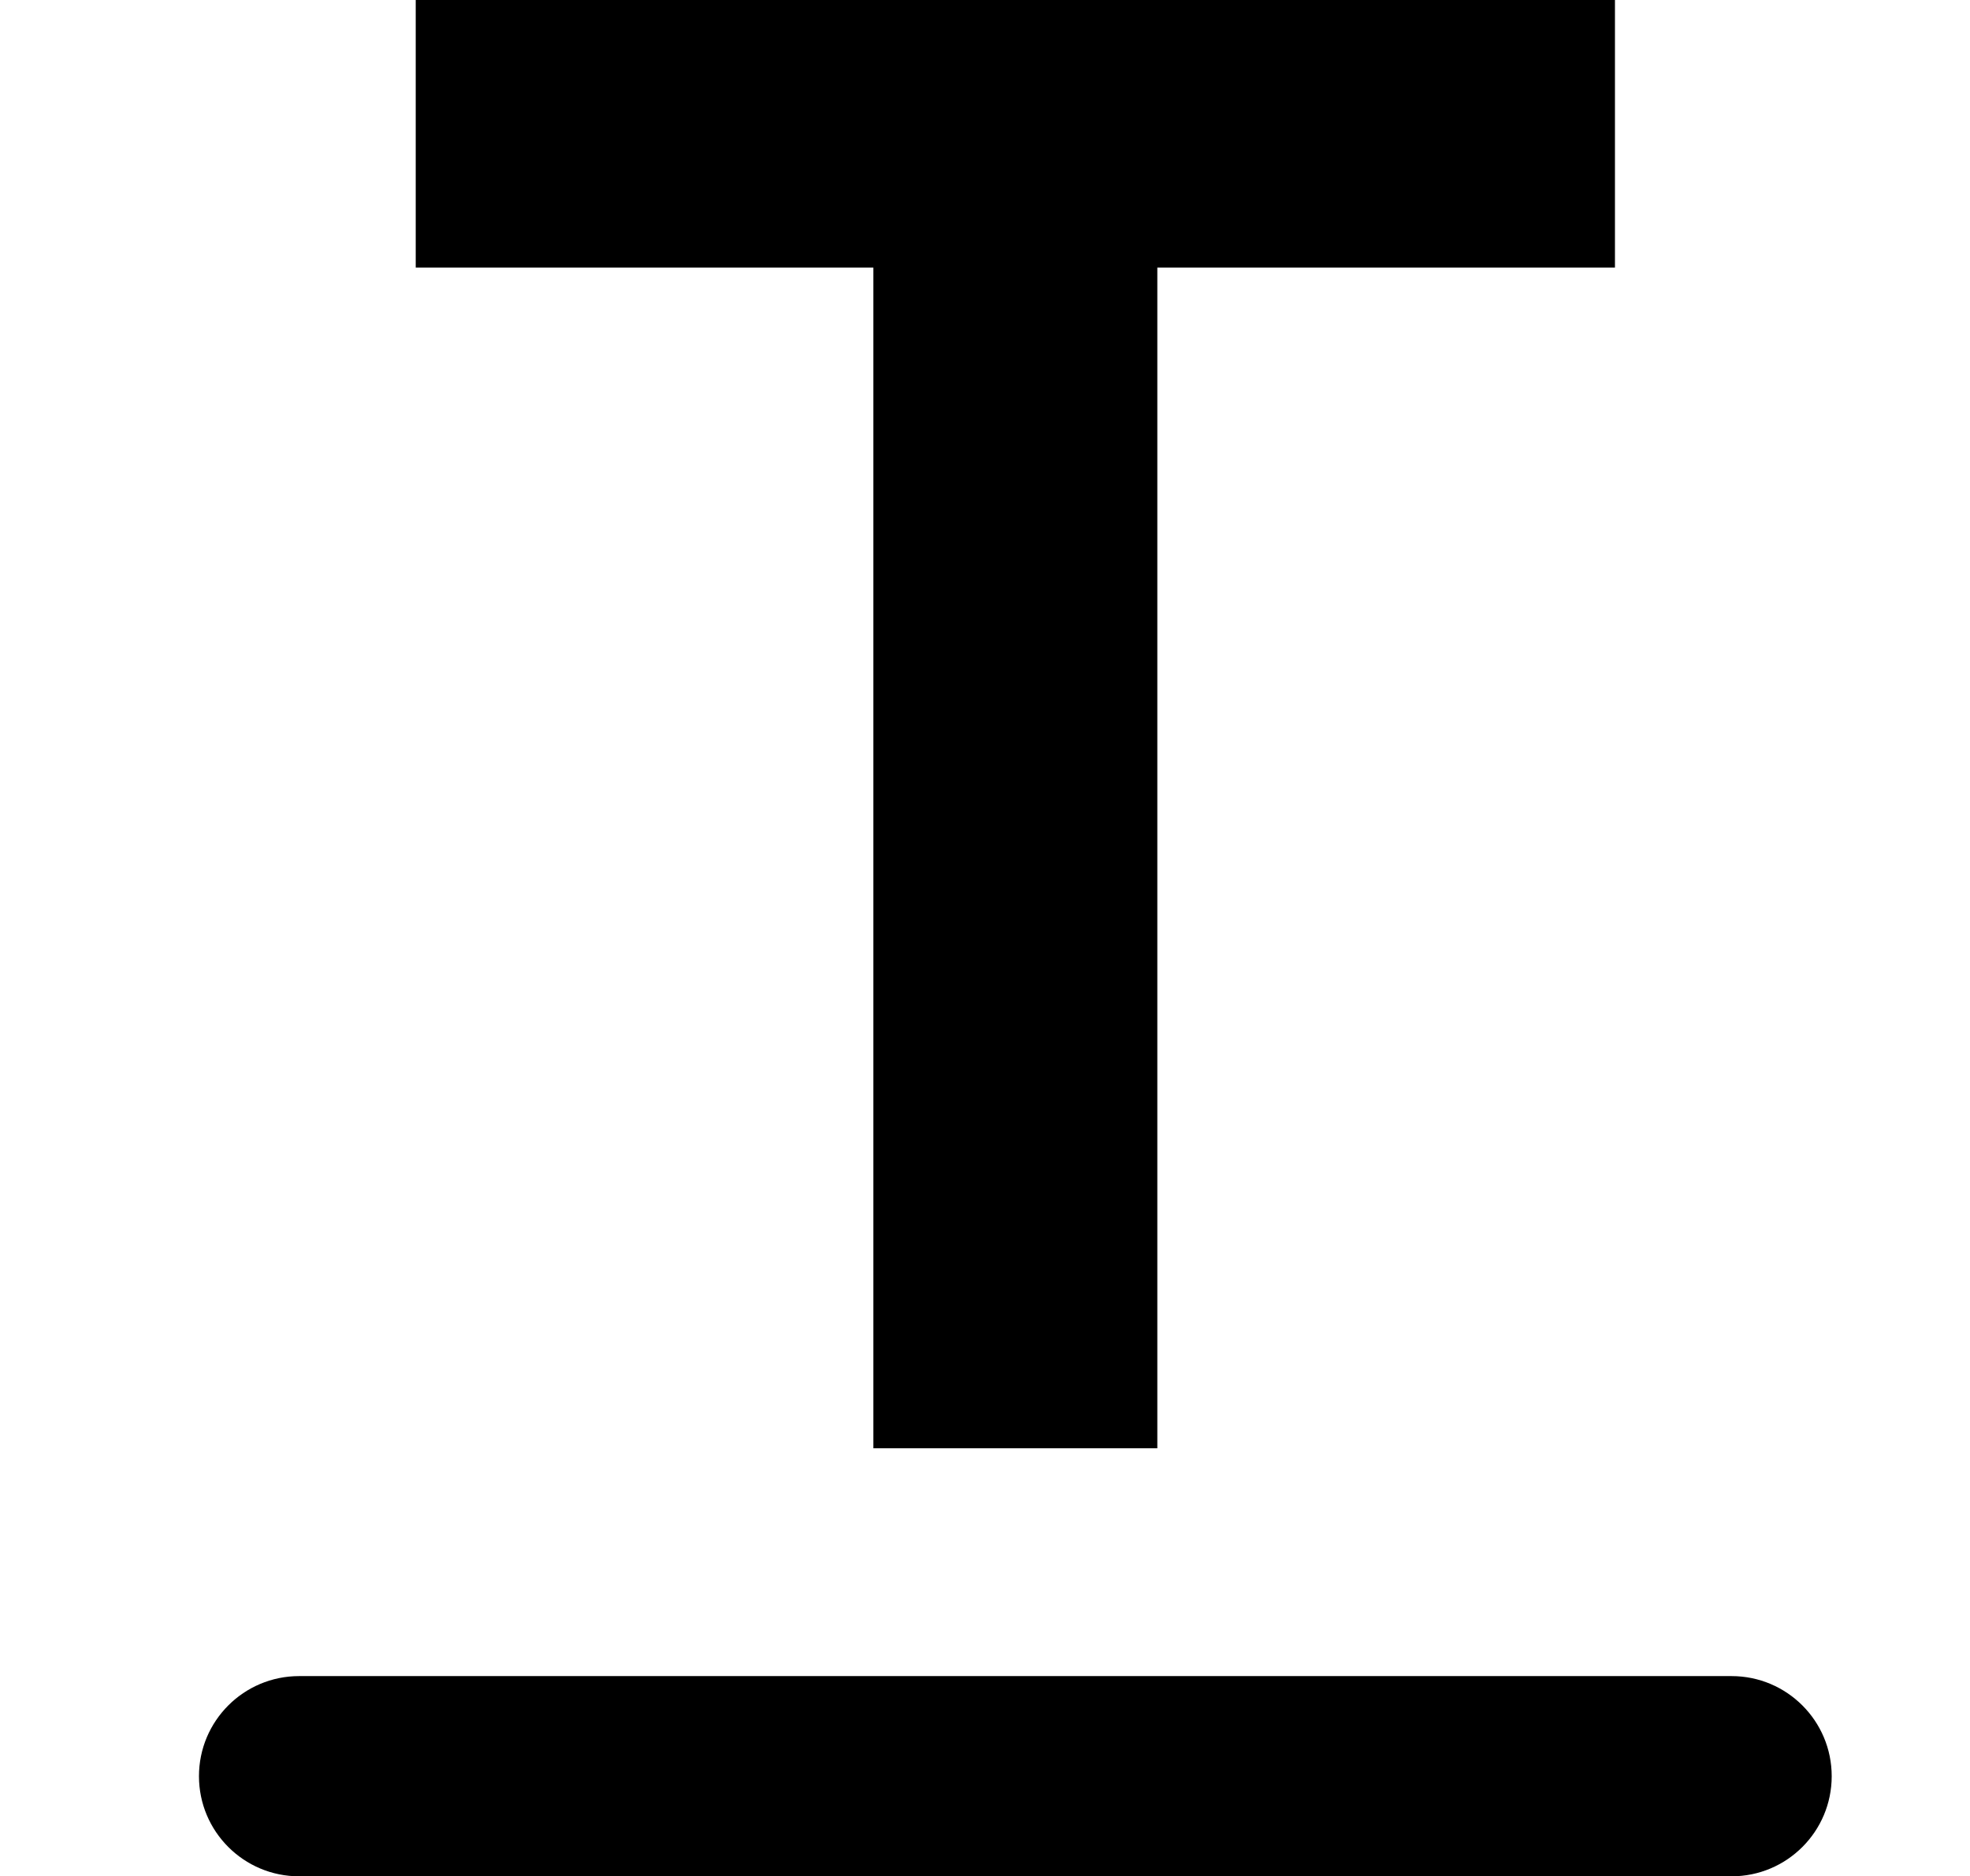 <svg fill="currentColor" xmlns="http://www.w3.org/2000/svg" viewBox="0 0 1075 1024" class="icon" data-testid="base-icon-svg" style="display: inline-flex;"><path xmlns="http://www.w3.org/2000/svg" d="M881.254 0v146.041H631.536v644.364h-154.96V146.041h-249.72V0h654.397zm63.647 1024c30.172 0 54.63-24.458 54.63-54.63s-24.458-54.636-54.63-54.636H163.207c-30.172 0-54.631 24.463-54.631 54.636s24.459 54.63 54.631 54.63h781.694z" style=""></path></svg>